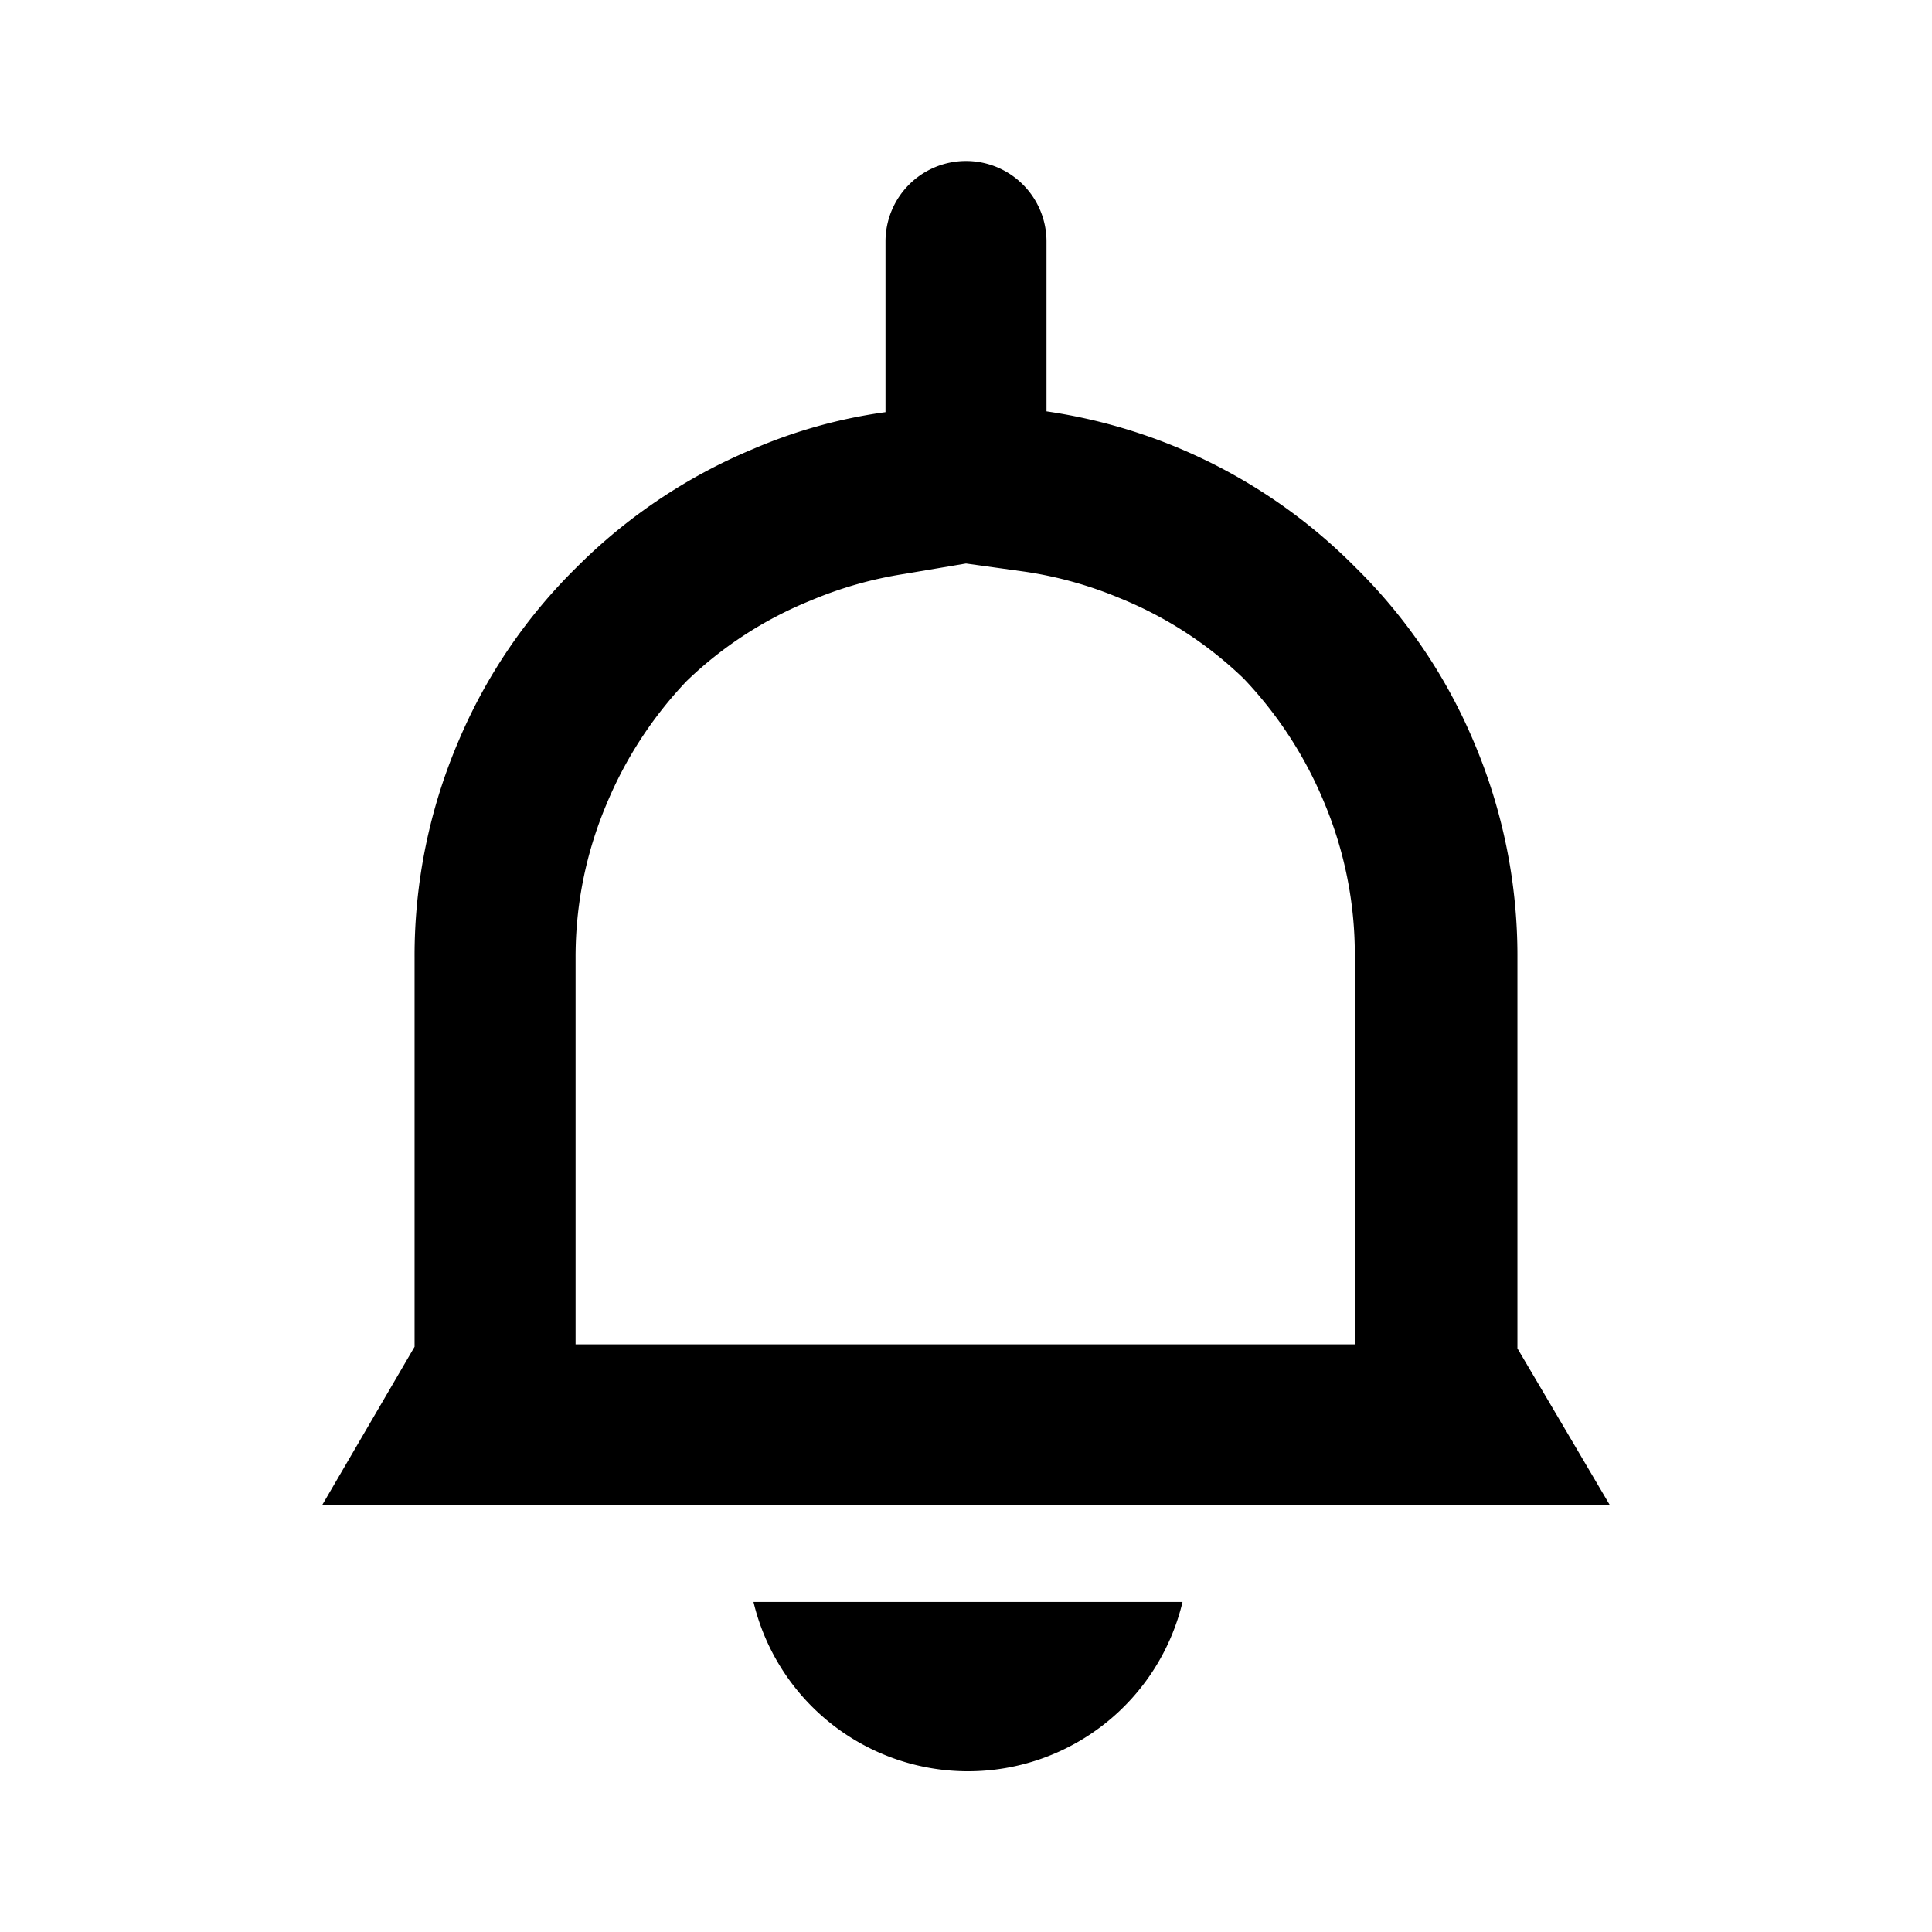 <svg id="Layer_1" viewBox="0 0 24 24" xmlns="http://www.w3.org/2000/svg">

    <title>Notification</title>
    <path
        d="M12,7l.72.1a4.89,4.89,0,0,1,1.19.33,4.82,4.82,0,0,1,1.54,1,5,5,0,0,1,1,1.54,4.87,4.87,0,0,1,.38,1.89V16.7H7.15V11.89A4.87,4.87,0,0,1,7.53,10a5,5,0,0,1,1-1.54,4.82,4.82,0,0,1,1.54-1,4.92,4.92,0,0,1,1.16-.33L12,7m0-5a1,1,0,0,0-1,1V5.12a6.33,6.33,0,0,0-1.65.46A6.78,6.78,0,0,0,7.16,7.05,6.67,6.67,0,0,0,5.69,9.22a6.78,6.78,0,0,0-.54,2.67v4.84L4,18.7H20l-1.15-1.95V11.89a6.78,6.78,0,0,0-.54-2.67,6.67,6.67,0,0,0-1.47-2.17A6.78,6.78,0,0,0,13,5.11V3a1,1,0,0,0-1-1Z" />
    <path d="M14.69,19.9H9.36a2.74,2.74,0,0,0,5.33,0Z" />
</svg>